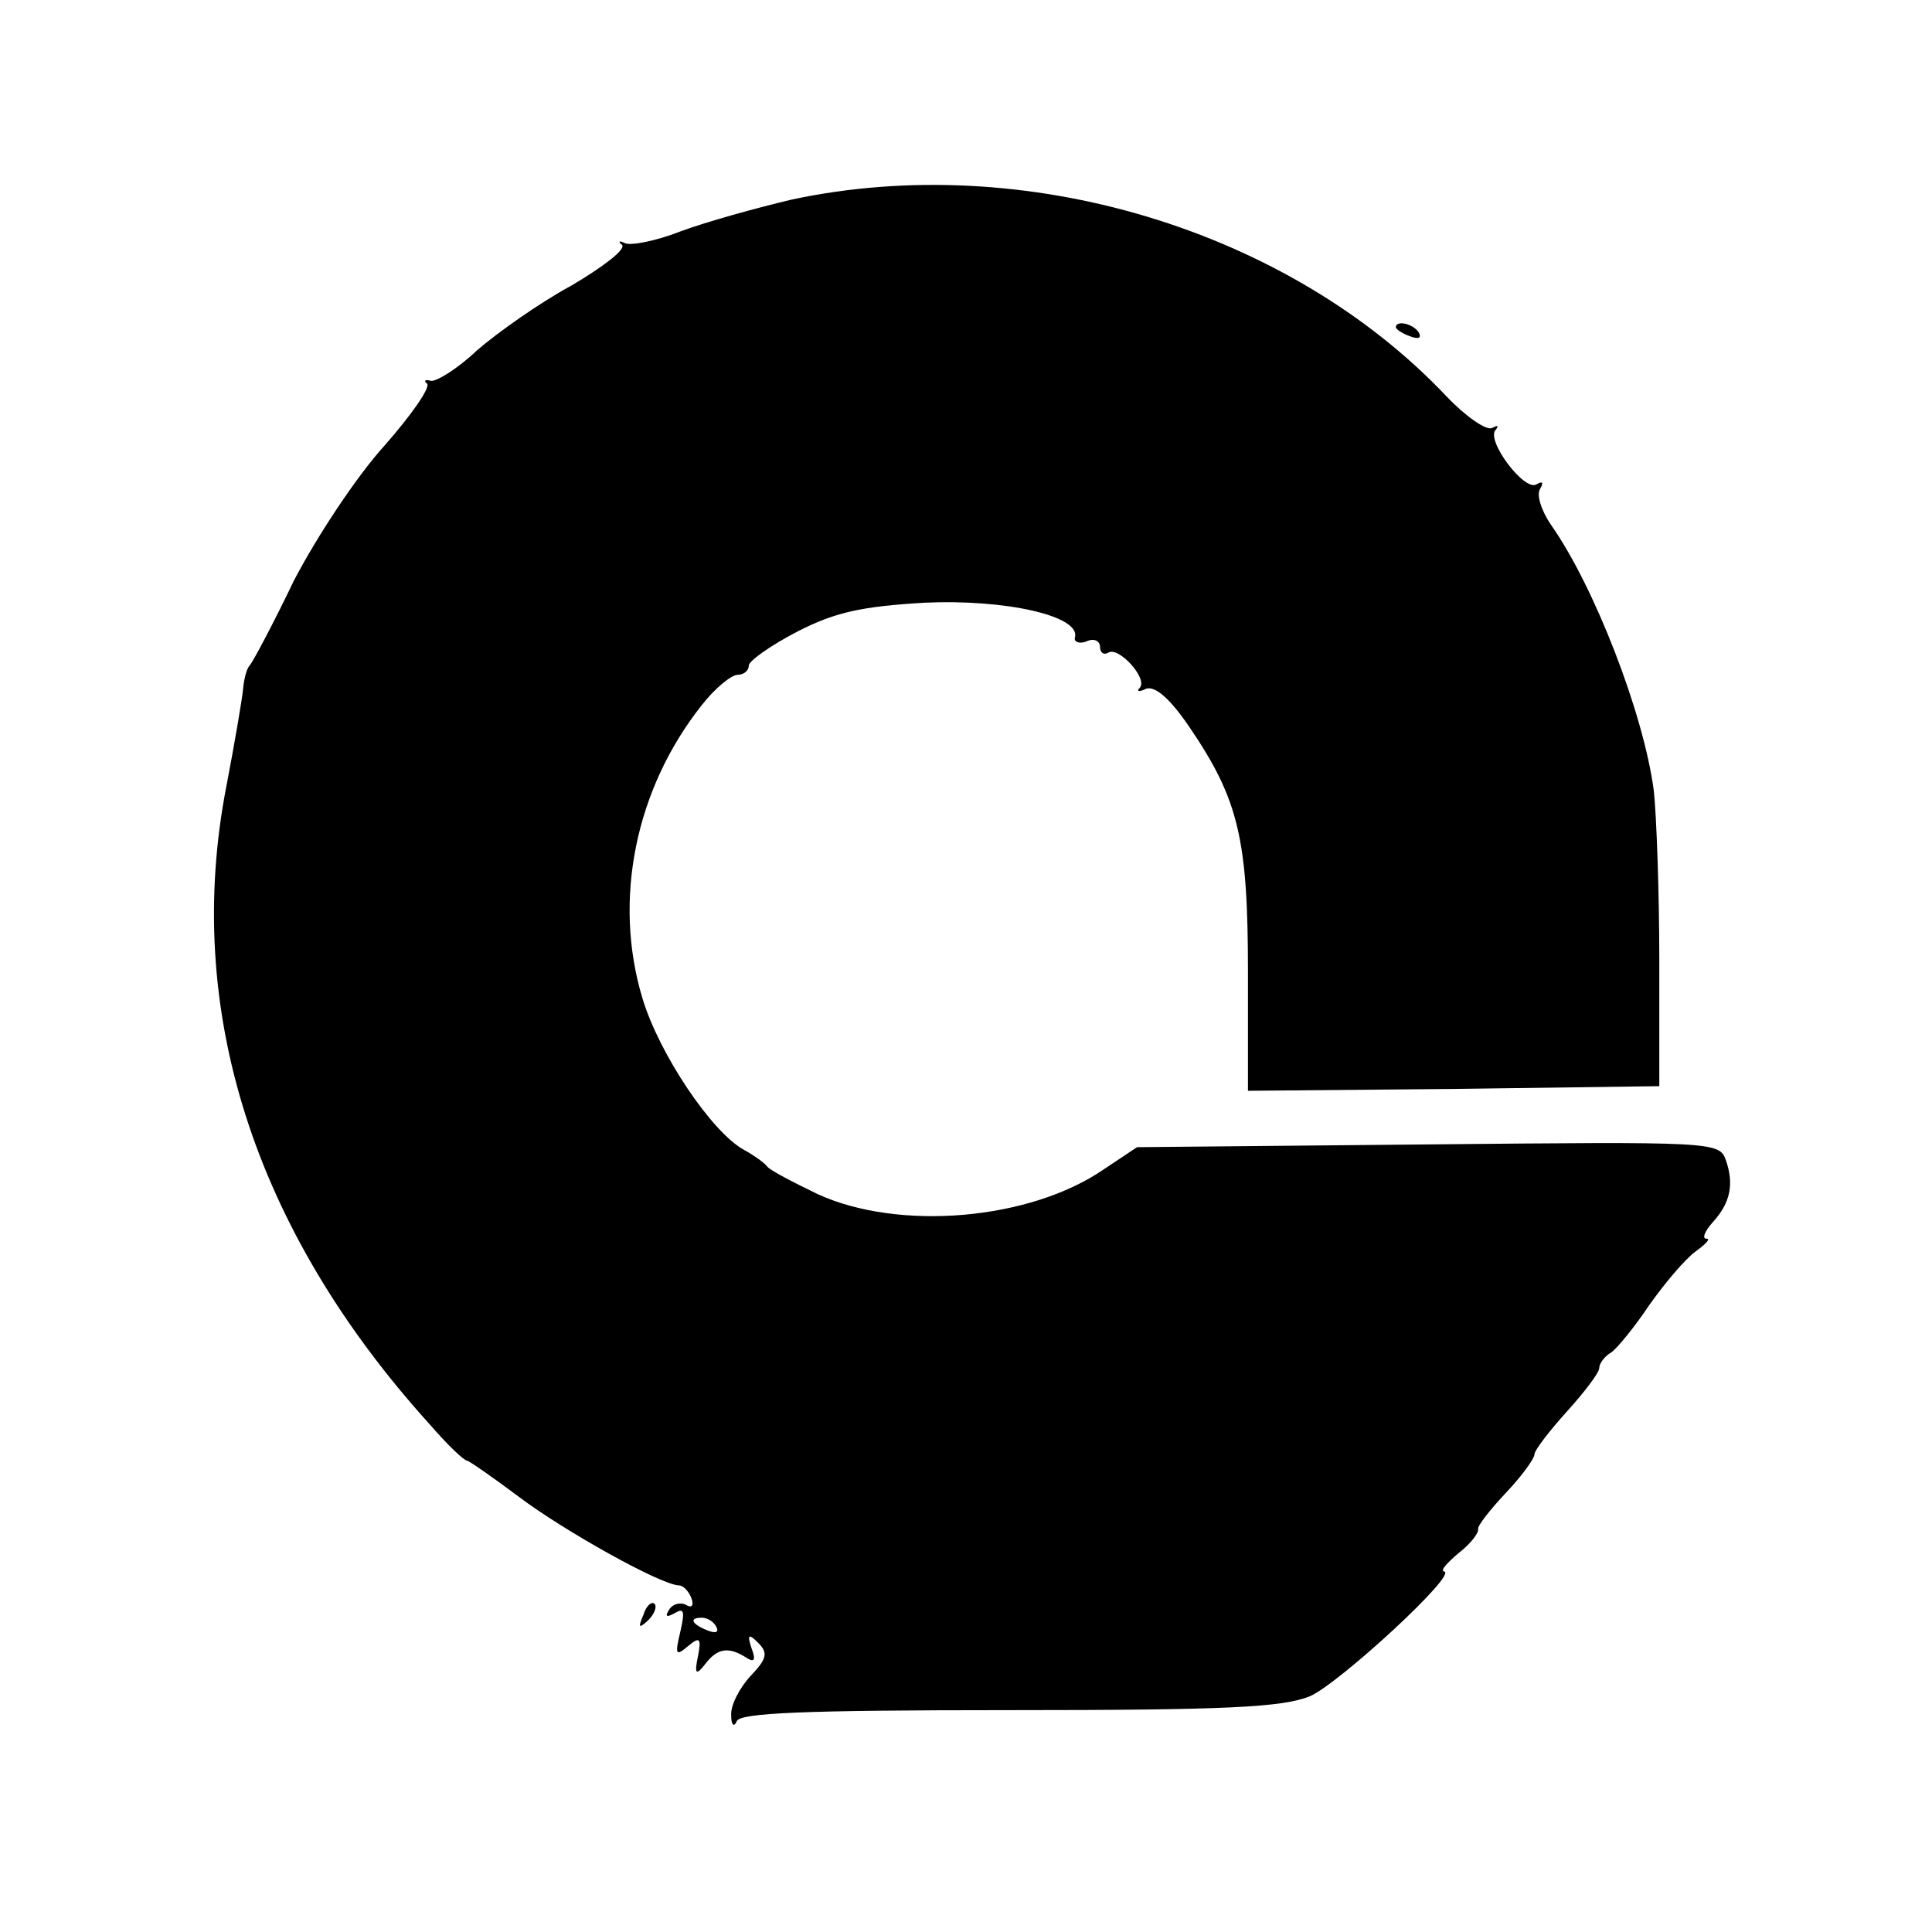 <?xml version="1.0" standalone="no"?>
<!DOCTYPE svg PUBLIC "-//W3C//DTD SVG 20010904//EN"
 "http://www.w3.org/TR/2001/REC-SVG-20010904/DTD/svg10.dtd">
<svg version="1.0" xmlns="http://www.w3.org/2000/svg"
 width="209pt" height="209pt" viewBox="0 0 209 209"
 preserveAspectRatio="xMidYMid meet">
<g transform="translate(0,209) scale(0.1,-0.1)"
fill="#000000" stroke="none">
<path d="M856 1874 c-38 -9 -92 -24 -119 -34 -28 -11 -55 -16 -61 -13 -6 3 -8
2 -3 -2 4 -5 -21 -24 -55 -44 -35 -19 -80 -51 -102 -70 -21 -20 -44 -34 -50
-33 -6 2 -8 0 -4 -3 4 -4 -17 -34 -46 -67 -30 -33 -73 -98 -98 -146 -23 -48
-45 -89 -48 -92 -3 -3 -6 -14 -7 -25 -1 -11 -9 -58 -18 -105 -47 -241 29 -480
220 -691 19 -22 37 -39 40 -39 2 0 28 -18 56 -39 49 -37 153 -95 173 -96 5 0
11 -6 14 -14 3 -8 0 -11 -6 -7 -6 3 -14 1 -18 -5 -5 -8 -3 -9 6 -4 10 6 11 2
6 -20 -6 -25 -5 -27 8 -16 13 11 15 9 11 -11 -4 -19 -2 -21 8 -8 13 17 25 19
44 7 9 -6 11 -3 6 10 -5 15 -3 16 7 6 11 -11 10 -17 -8 -36 -12 -13 -22 -32
-21 -43 0 -10 3 -13 6 -6 3 9 72 12 294 12 237 0 296 3 326 15 32 14 162 134
145 135 -4 1 3 9 16 20 13 10 22 22 21 26 -1 3 13 21 30 39 17 18 31 37 31 42
0 4 16 25 35 46 19 21 35 42 35 47 0 5 6 13 13 17 6 4 25 27 41 51 17 24 39
50 50 58 11 8 17 14 12 14 -5 0 -2 8 7 18 19 21 23 41 14 67 -7 20 -14 20
-322 17 l-315 -3 -36 -24 c-80 -55 -221 -67 -309 -27 -27 13 -52 26 -55 30 -3
4 -14 12 -25 18 -35 19 -92 104 -110 164 -32 106 -8 226 64 317 14 18 32 33
39 33 6 0 12 4 12 10 0 5 24 22 53 37 41 21 70 27 137 31 87 4 168 -14 163
-37 -2 -5 4 -8 12 -5 8 4 15 1 15 -6 0 -6 4 -9 9 -6 11 7 43 -28 34 -38 -4 -4
-1 -5 7 -1 10 3 26 -11 47 -42 53 -78 63 -121 63 -264 l0 -129 223 2 222 3 0
135 c0 74 -3 158 -6 185 -11 83 -64 220 -111 287 -11 16 -16 33 -12 39 4 7 3
9 -4 5 -13 -8 -55 48 -44 59 4 5 2 5 -4 2 -6 -3 -28 12 -49 34 -171 181 -457
267 -709 213z m-81 -1544 c3 -6 -1 -7 -9 -4 -18 7 -21 14 -7 14 6 0 13 -4 16
-10z"/>
<path d="M1510 1736 c0 -2 7 -7 16 -10 8 -3 12 -2 9 4 -6 10 -25 14 -25 6z"/>
<path d="M696 343 c-6 -14 -5 -15 5 -6 7 7 10 15 7 18 -3 3 -9 -2 -12 -12z"/>
</g>
</svg>
